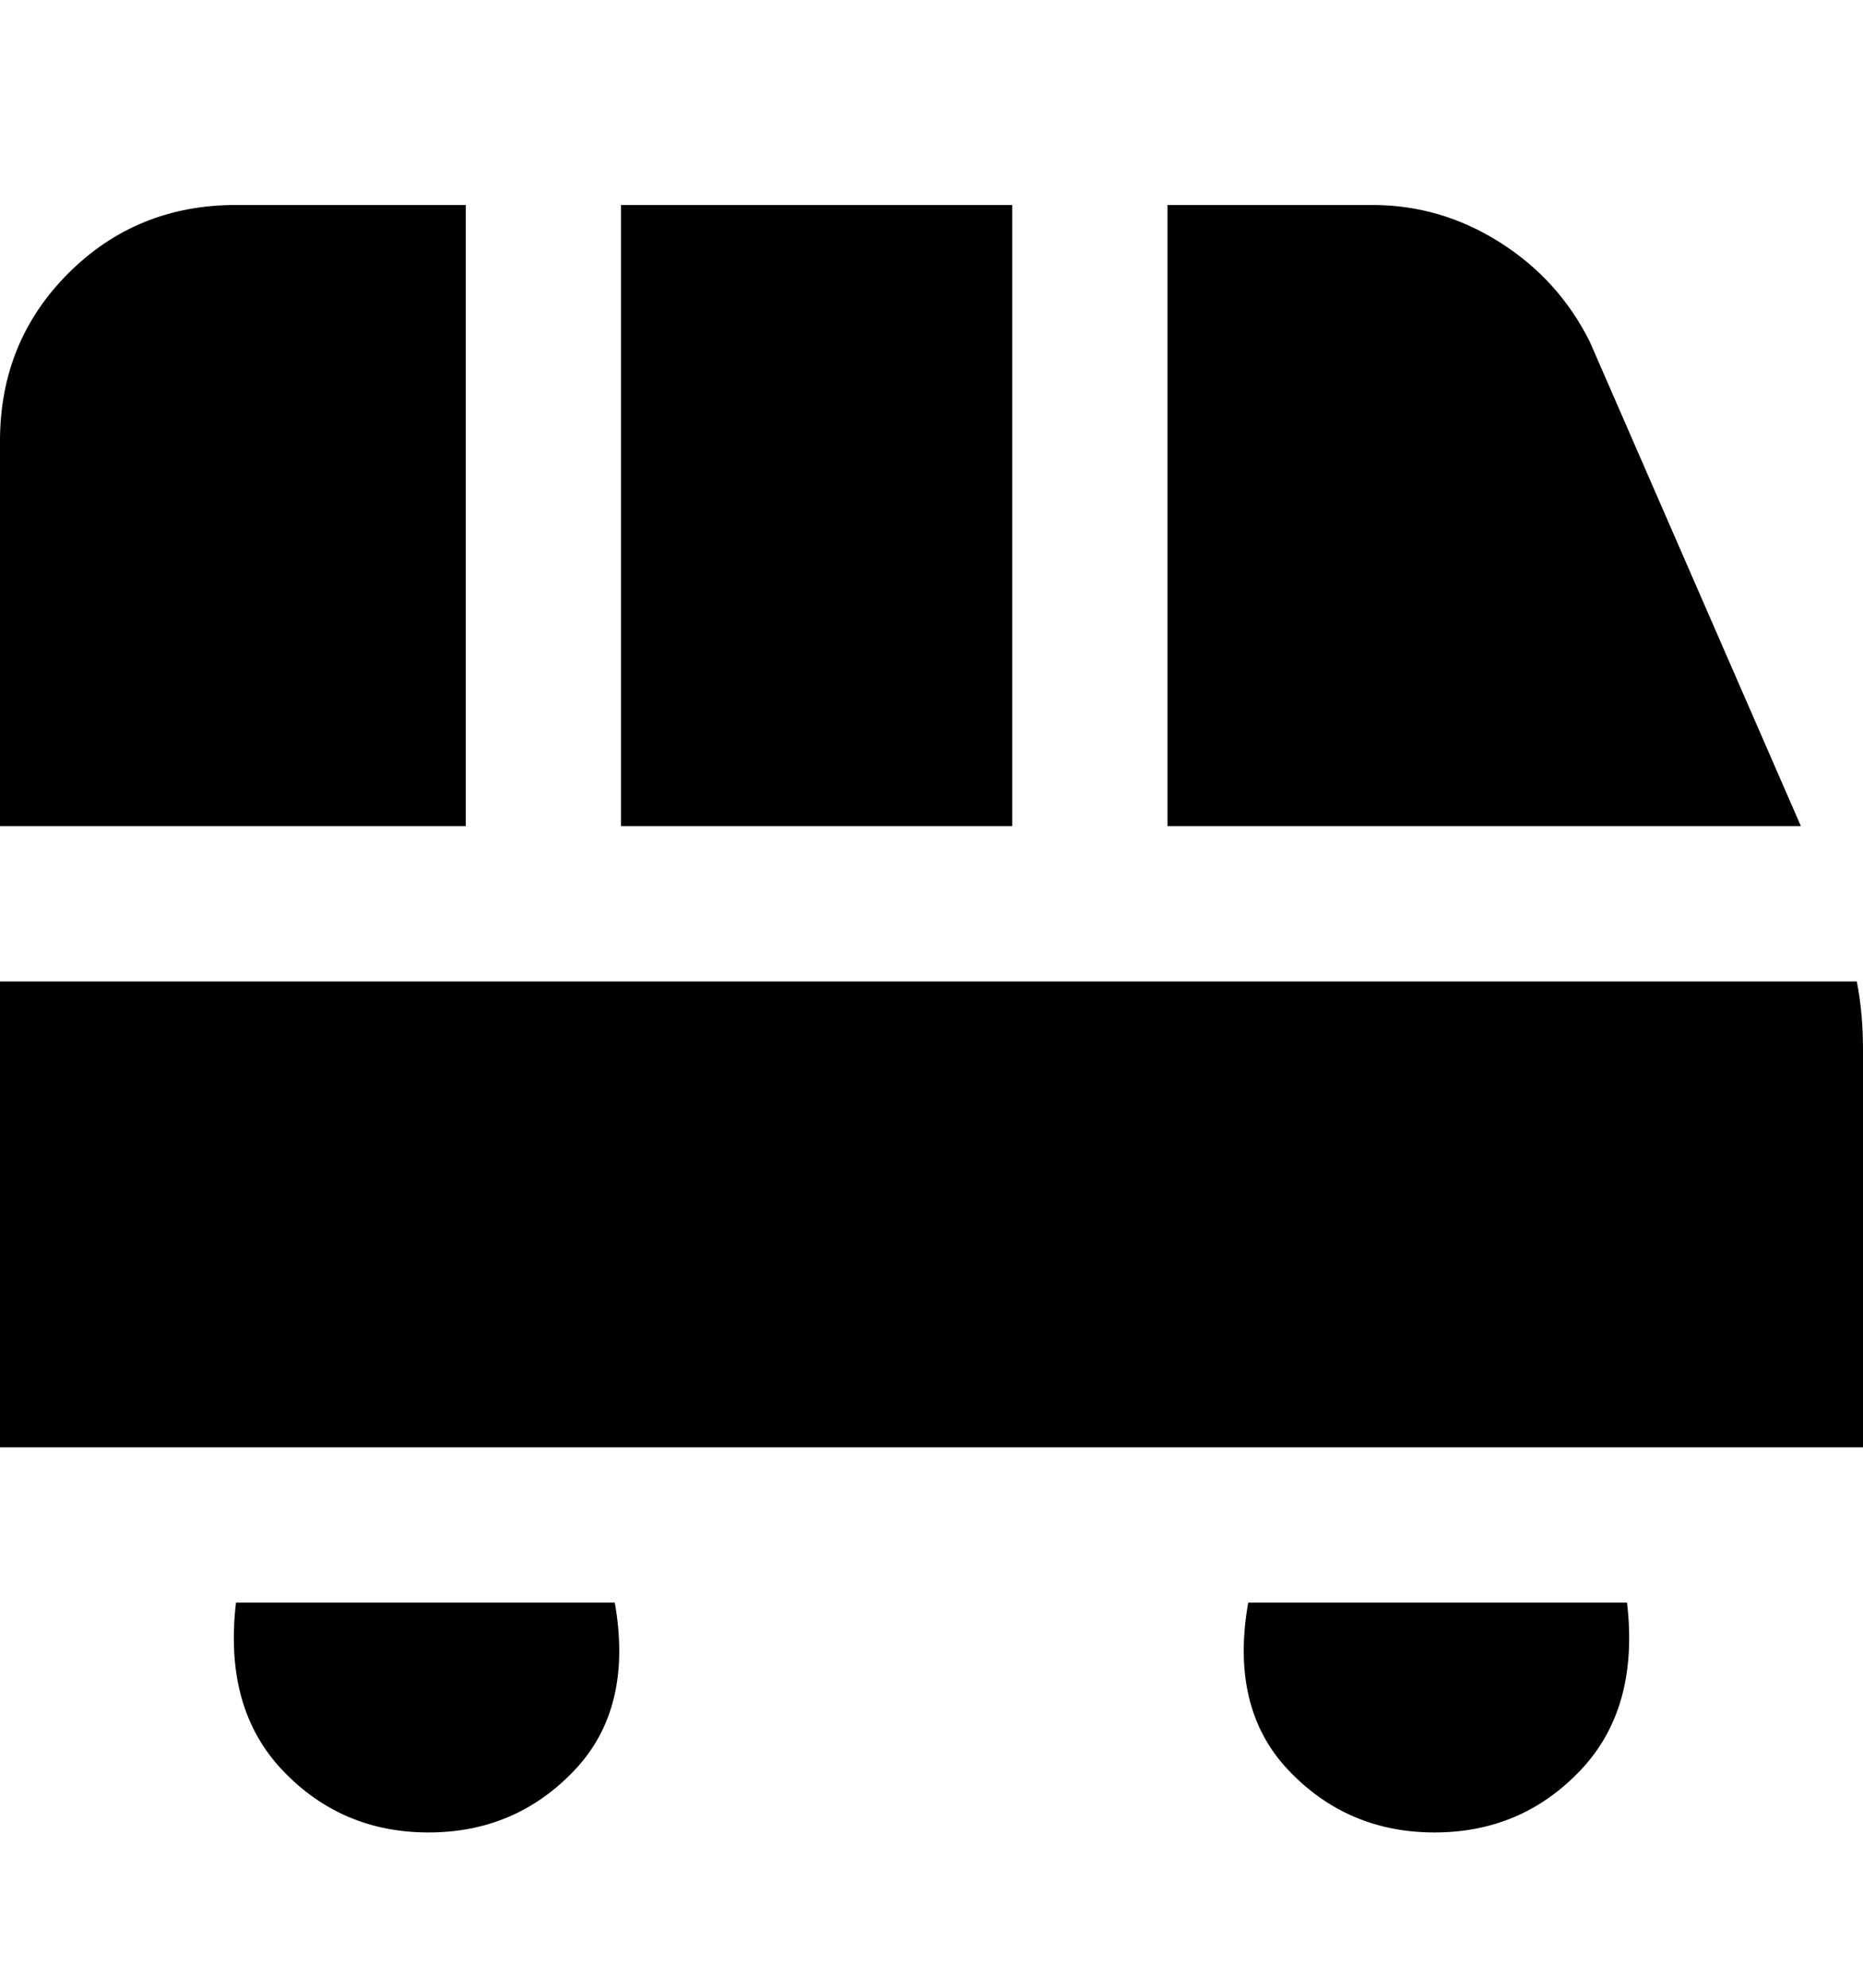 <svg viewBox="0 0 300 320" xmlns="http://www.w3.org/2000/svg"><path d="M188 33h33q11 0 20.5 6T256 55l34 78H188V33zm-88 0v100h63V33h-63zM75 133V33H38q-16 0-27 11T0 71v62h75zM0 158v75h300v-64q0-6-1-11H0zm38 100q-2 17 7.5 27T69 295q14 0 23.5-10t6.5-27H38zm224 0q2 17-7.5 27T231 295q-14 0-23.5-10t-6.5-27h61z"/></svg>